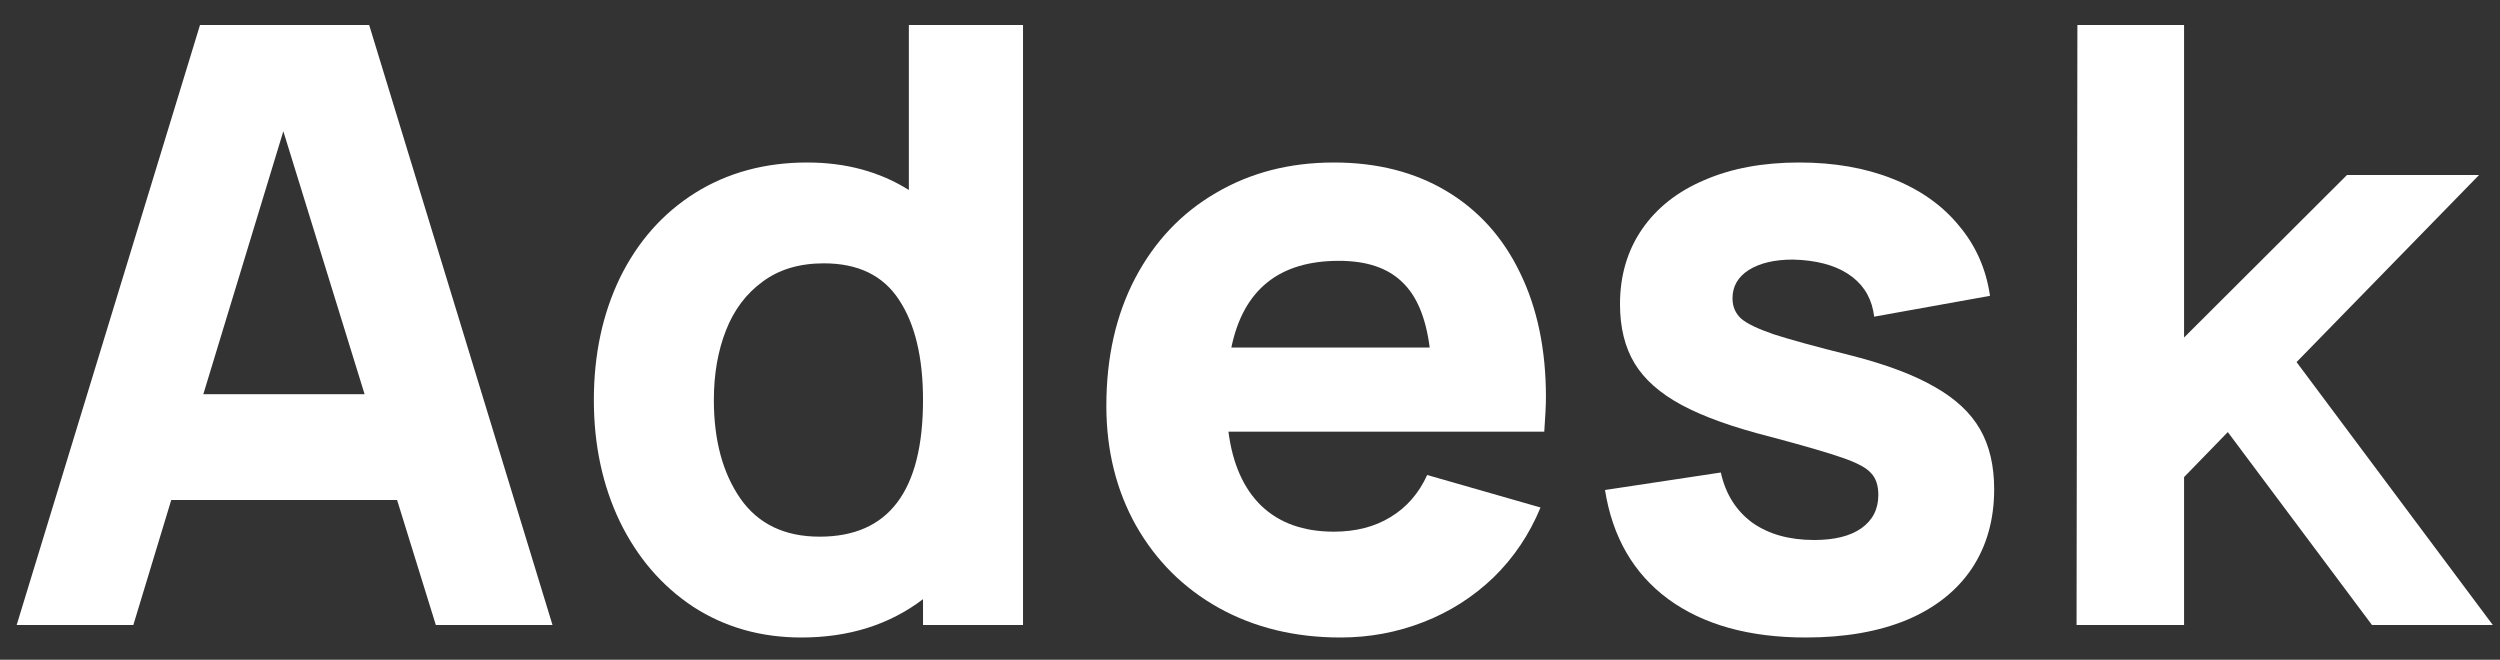 <svg xmlns="http://www.w3.org/2000/svg" width="72" height="19" viewBox="0 0 72 19" fill="none">
    <rect x="0" y="0" width="72" height="19" fill="#333333" stroke="none"/>
    <path d="M15.912 18H12.552L11.436 14.4H4.932L3.84 18H0.48L5.76 0.72H10.632L15.912 18ZM8.16 3.78L5.856 11.352H10.5L8.16 3.78Z" fill="#FFFFFF"/>
    <path d="M26.175 0.72H29.463V18H26.583V17.256C25.615 17.992 24.447 18.36 23.079 18.36C21.911 18.36 20.871 18.064 19.959 17.472C19.055 16.872 18.351 16.052 17.847 15.012C17.351 13.972 17.103 12.808 17.103 11.52C17.103 10.208 17.355 9.032 17.859 7.992C18.371 6.952 19.091 6.14 20.019 5.556C20.955 4.972 22.031 4.68 23.247 4.68C24.359 4.68 25.335 4.944 26.175 5.472V0.72ZM23.607 15.456C25.591 15.456 26.583 14.144 26.583 11.52C26.583 10.288 26.351 9.324 25.887 8.628C25.431 7.932 24.711 7.584 23.727 7.584C23.023 7.584 22.435 7.76 21.963 8.112C21.491 8.456 21.139 8.924 20.907 9.516C20.675 10.108 20.559 10.776 20.559 11.52C20.559 12.68 20.815 13.628 21.327 14.364C21.839 15.092 22.599 15.456 23.607 15.456Z" fill="#FFFFFF"/>
    <path d="M35.379 12.432C35.499 13.36 35.815 14.072 36.327 14.568C36.847 15.064 37.543 15.312 38.415 15.312C39.047 15.312 39.591 15.172 40.047 14.892C40.511 14.612 40.863 14.208 41.103 13.68L44.367 14.616C44.047 15.392 43.595 16.064 43.011 16.632C42.427 17.192 41.755 17.62 40.995 17.916C40.235 18.212 39.439 18.36 38.607 18.36C37.295 18.36 36.127 18.076 35.103 17.508C34.087 16.94 33.291 16.148 32.715 15.132C32.147 14.116 31.863 12.968 31.863 11.688C31.863 10.296 32.139 9.072 32.691 8.016C33.251 6.952 34.027 6.132 35.019 5.556C36.011 4.972 37.143 4.68 38.415 4.68C39.663 4.68 40.747 4.956 41.667 5.508C42.587 6.06 43.291 6.844 43.779 7.86C44.275 8.876 44.523 10.068 44.523 11.436C44.523 11.652 44.507 11.984 44.475 12.432H35.379ZM38.559 7.512C36.839 7.512 35.807 8.344 35.463 10.008H41.175C41.063 9.136 40.795 8.504 40.371 8.112C39.955 7.712 39.351 7.512 38.559 7.512Z" fill="#FFFFFF"/>
    <path d="M52.008 18.36C50.376 18.36 49.056 17.992 48.048 17.256C47.048 16.52 46.44 15.472 46.224 14.112L49.56 13.608C49.696 14.224 49.996 14.704 50.46 15.048C50.932 15.384 51.528 15.552 52.248 15.552C52.832 15.552 53.284 15.44 53.604 15.216C53.932 14.984 54.096 14.664 54.096 14.256C54.096 13.984 54.028 13.776 53.892 13.632C53.764 13.48 53.492 13.332 53.076 13.188C52.668 13.044 51.968 12.84 50.976 12.576C49.904 12.304 49.056 12 48.432 11.664C47.808 11.328 47.356 10.928 47.076 10.464C46.796 10 46.656 9.432 46.656 8.76C46.656 7.936 46.868 7.216 47.292 6.6C47.716 5.984 48.316 5.512 49.092 5.184C49.868 4.848 50.776 4.68 51.816 4.68C52.824 4.68 53.72 4.836 54.504 5.148C55.296 5.46 55.932 5.908 56.412 6.492C56.9 7.068 57.2 7.744 57.312 8.52L53.976 9.12C53.92 8.64 53.712 8.26 53.352 7.98C52.992 7.7 52.504 7.536 51.888 7.488L51.636 7.476C51.108 7.476 50.684 7.576 50.364 7.776C50.052 7.976 49.896 8.248 49.896 8.592C49.896 8.824 49.976 9.016 50.136 9.168C50.296 9.312 50.608 9.464 51.072 9.624C51.536 9.776 52.296 9.984 53.352 10.248C54.344 10.504 55.136 10.804 55.728 11.148C56.32 11.484 56.752 11.888 57.024 12.36C57.296 12.832 57.432 13.408 57.432 14.088C57.432 14.968 57.216 15.732 56.784 16.38C56.352 17.02 55.728 17.512 54.912 17.856C54.096 18.192 53.128 18.36 52.008 18.36Z" fill="#FFFFFF"/>
    <path d="M71.793 18H68.313L64.161 12.444L62.901 13.74V18H59.805L59.829 0.72H62.901V9.72L67.593 5.04H71.397L66.141 10.428L71.793 18Z" fill="#FFFFFF"/>
</svg>